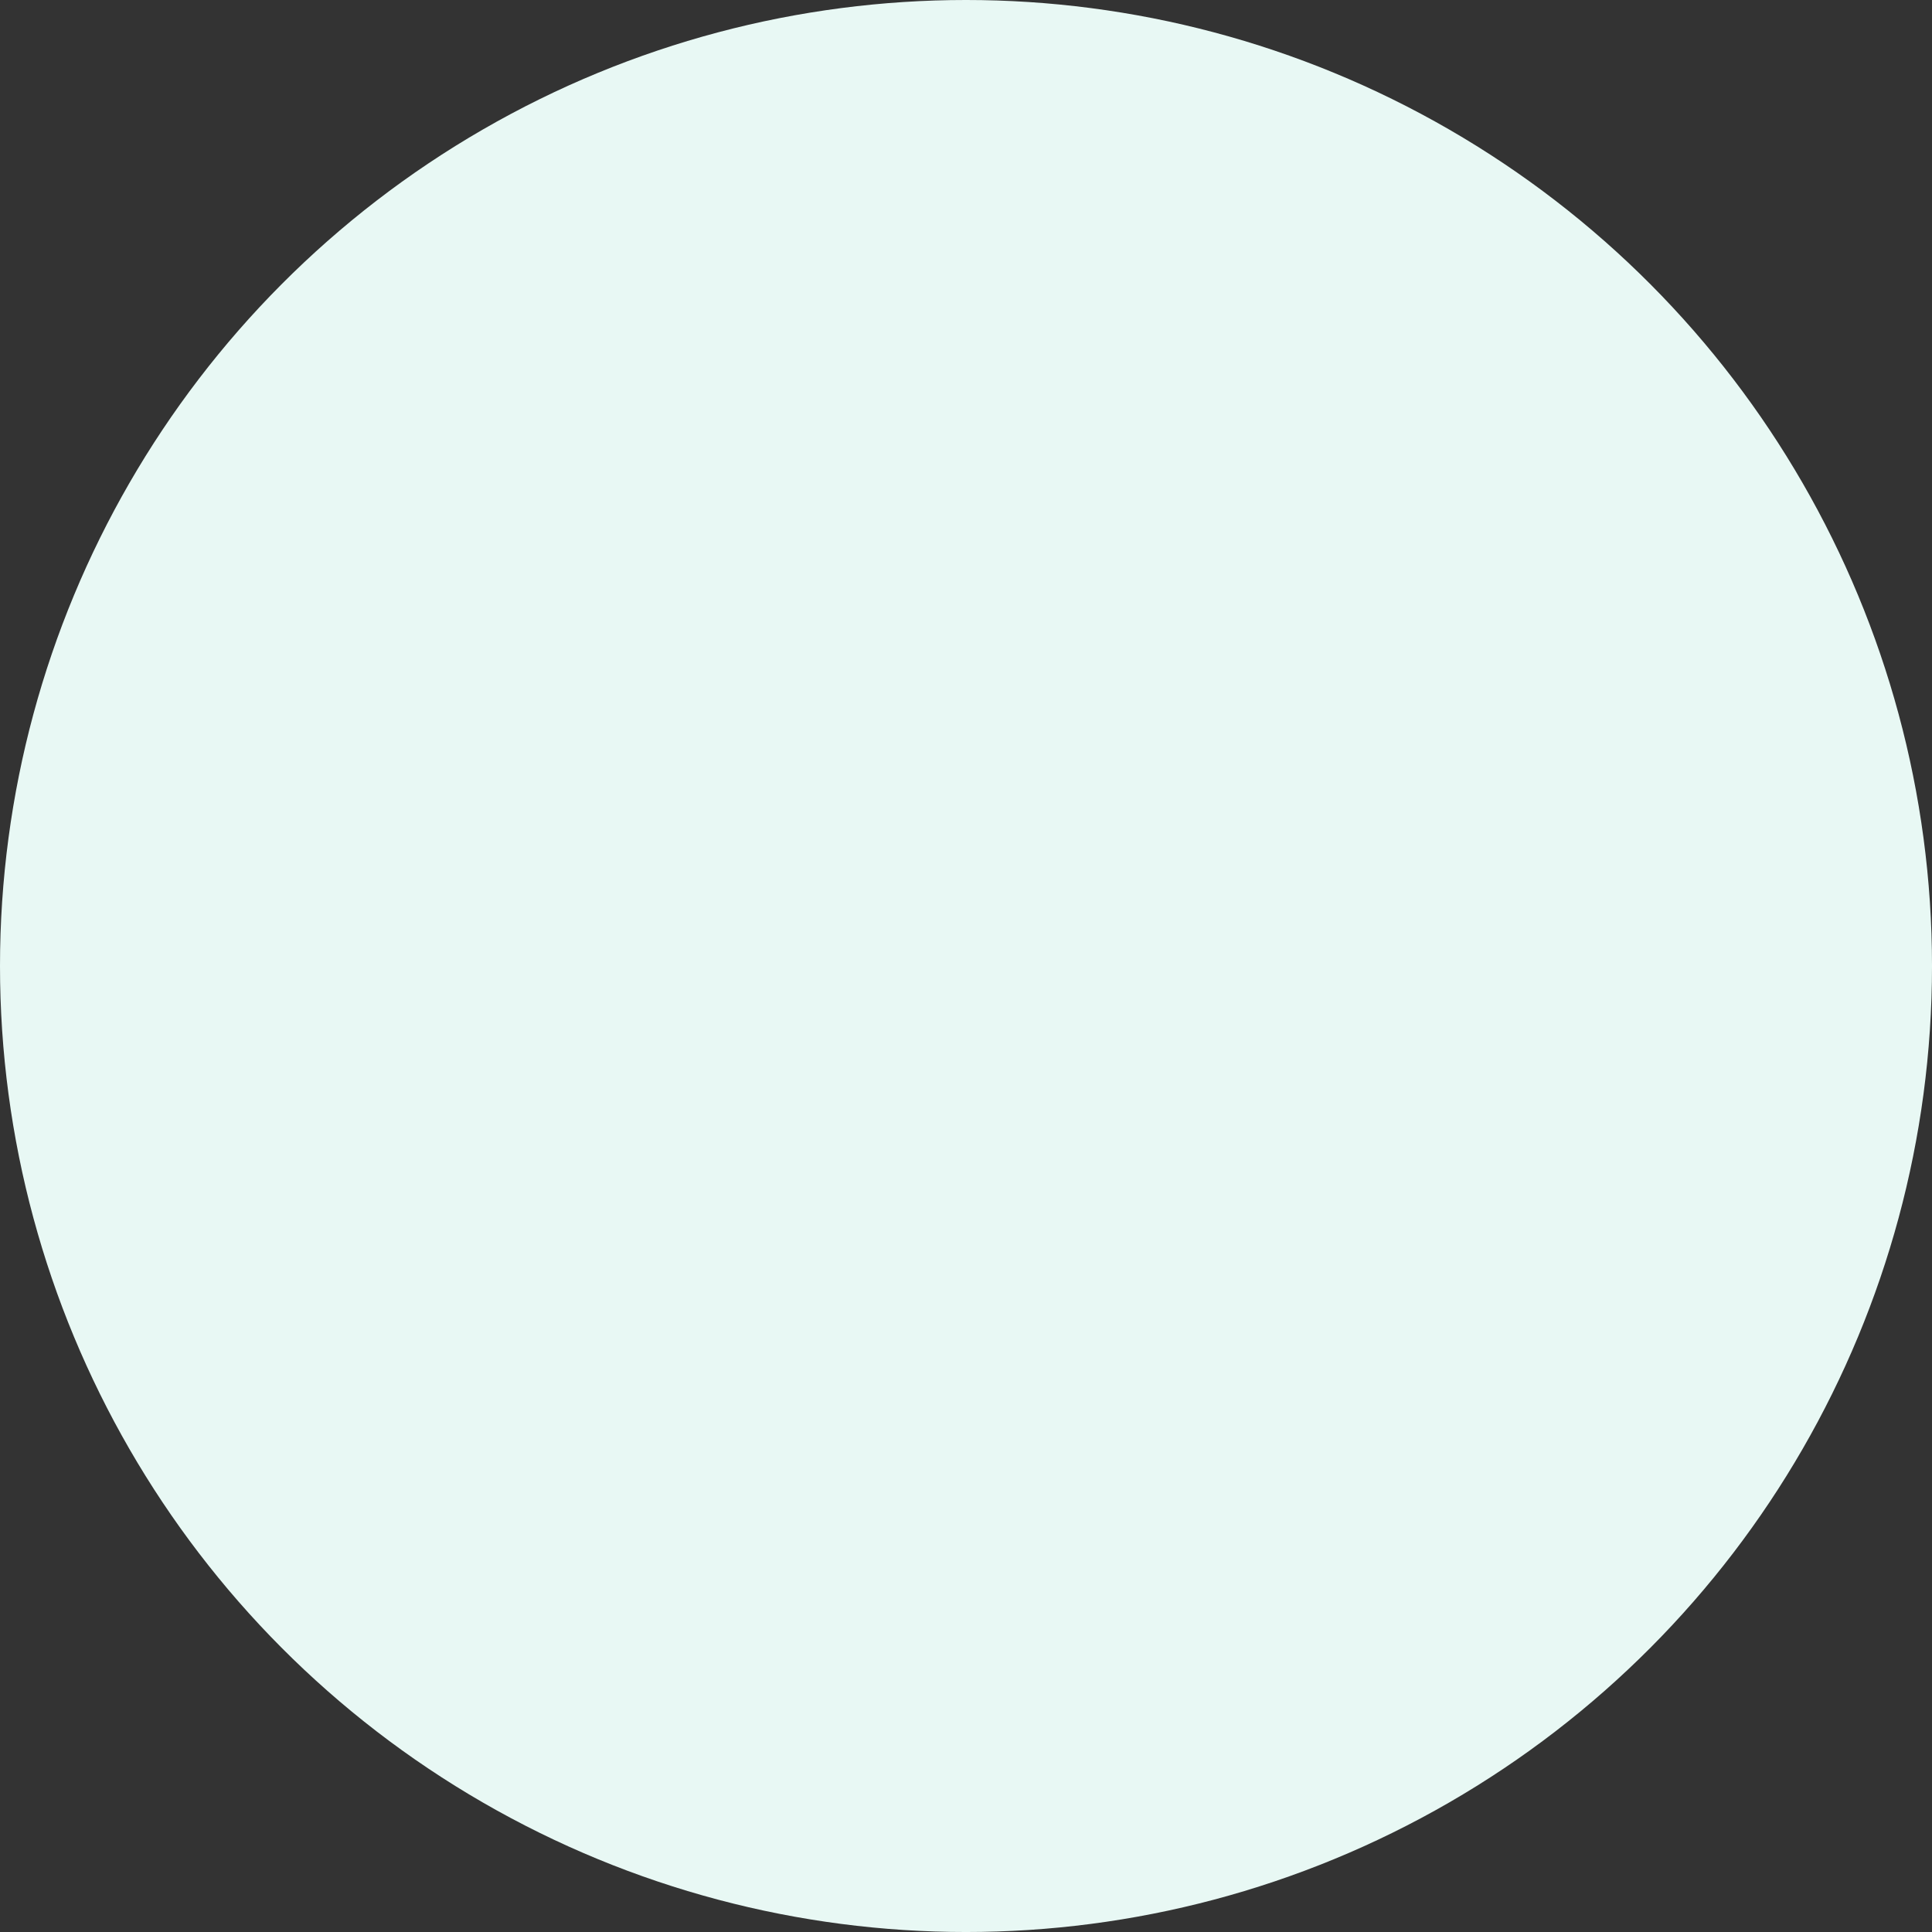 <svg xmlns="http://www.w3.org/2000/svg" width="187.875" height="187.875" viewBox="0 0 187.875 187.875">
  <rect x="0" y="0" width="187.875" height="187.875" fill="#333333" stroke="none"/>
  <defs>
    <style>
      .cls-1 {
        fill: #e8f8f4;
      }
    </style>
  </defs>
  <circle class="cls-1" cx="93.938" cy="93.938" r="93.938"/>
</svg>
